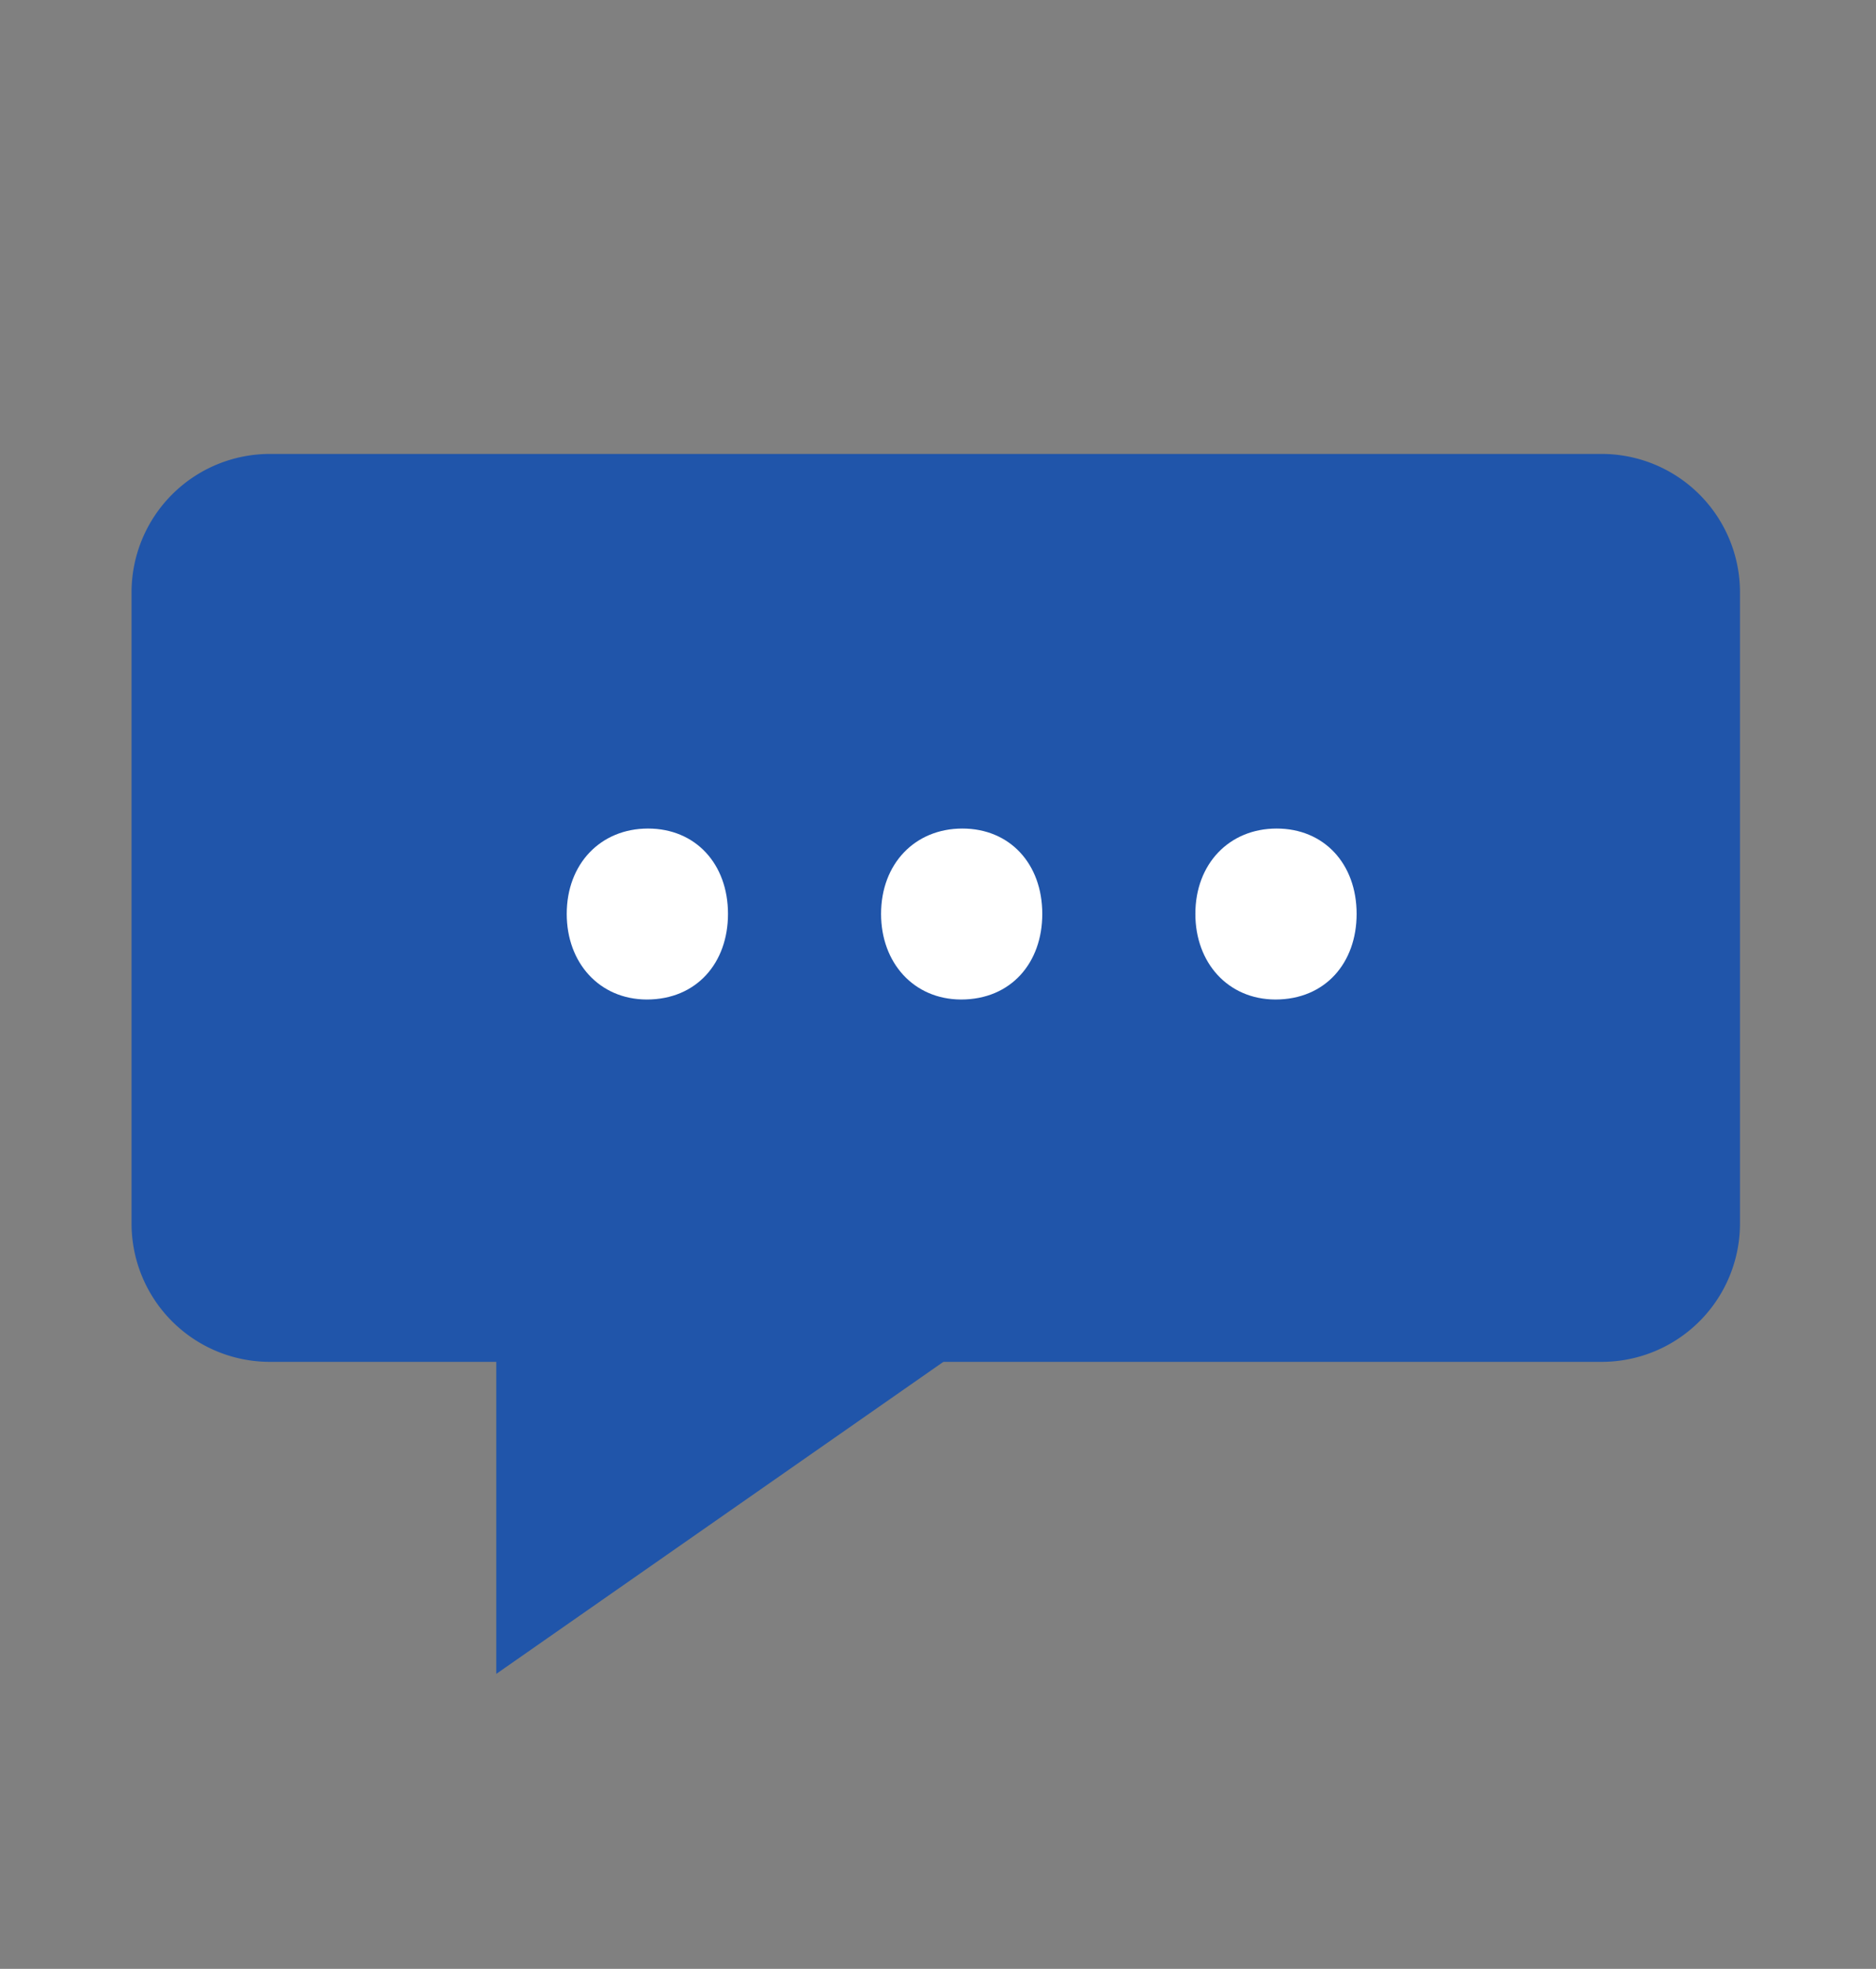 <svg xmlns="http://www.w3.org/2000/svg" viewBox="0 0 394.61 413.99">
  <rect x="0" y="0" width="394.61" height="413.99" fill="#808080" stroke="none"/>
  <defs>
    <style>
      .cls-1 {
        fill: #2055aa;
      }

      .cls-2 {
        fill: #fff;
      }
    </style>
  </defs>
  <g id="yyy">
    <g>
      <path class="cls-1" d="M121.63,286.36H56.78a29.1,29.1,0,0,1-29.11-29.1V124.56A29.11,29.11,0,0,1,56.78,95.45H336.92A29.11,29.11,0,0,1,366,124.56v132.7a29.1,29.1,0,0,1-29.11,29.1H196.18"/>
      <polyline class="cls-1" points="104.39 351.97 104.39 285.37 199.85 285.37"/>
      <g>
        <path class="cls-2" d="M119.21,192.17c0-10.54,7.13-17.95,17.1-17.95s16.82,7.41,16.82,17.95c0,10.26-6.56,18-17.1,18C126.05,210.13,119.21,202.43,119.21,192.17Z"/>
        <path class="cls-2" d="M185.33,192.17c0-10.54,7.12-17.95,17.1-17.95s16.81,7.41,16.81,17.95c0,10.26-6.55,18-17.1,18C192.17,210.13,185.33,202.43,185.33,192.17Z"/>
        <path class="cls-2" d="M251.44,192.17c0-10.54,7.13-17.95,17.1-17.95s16.82,7.41,16.82,17.95c0,10.26-6.56,18-17.1,18C258.28,210.13,251.44,202.43,251.44,192.17Z"/>
      </g>
    </g>
  </g>
</svg>
